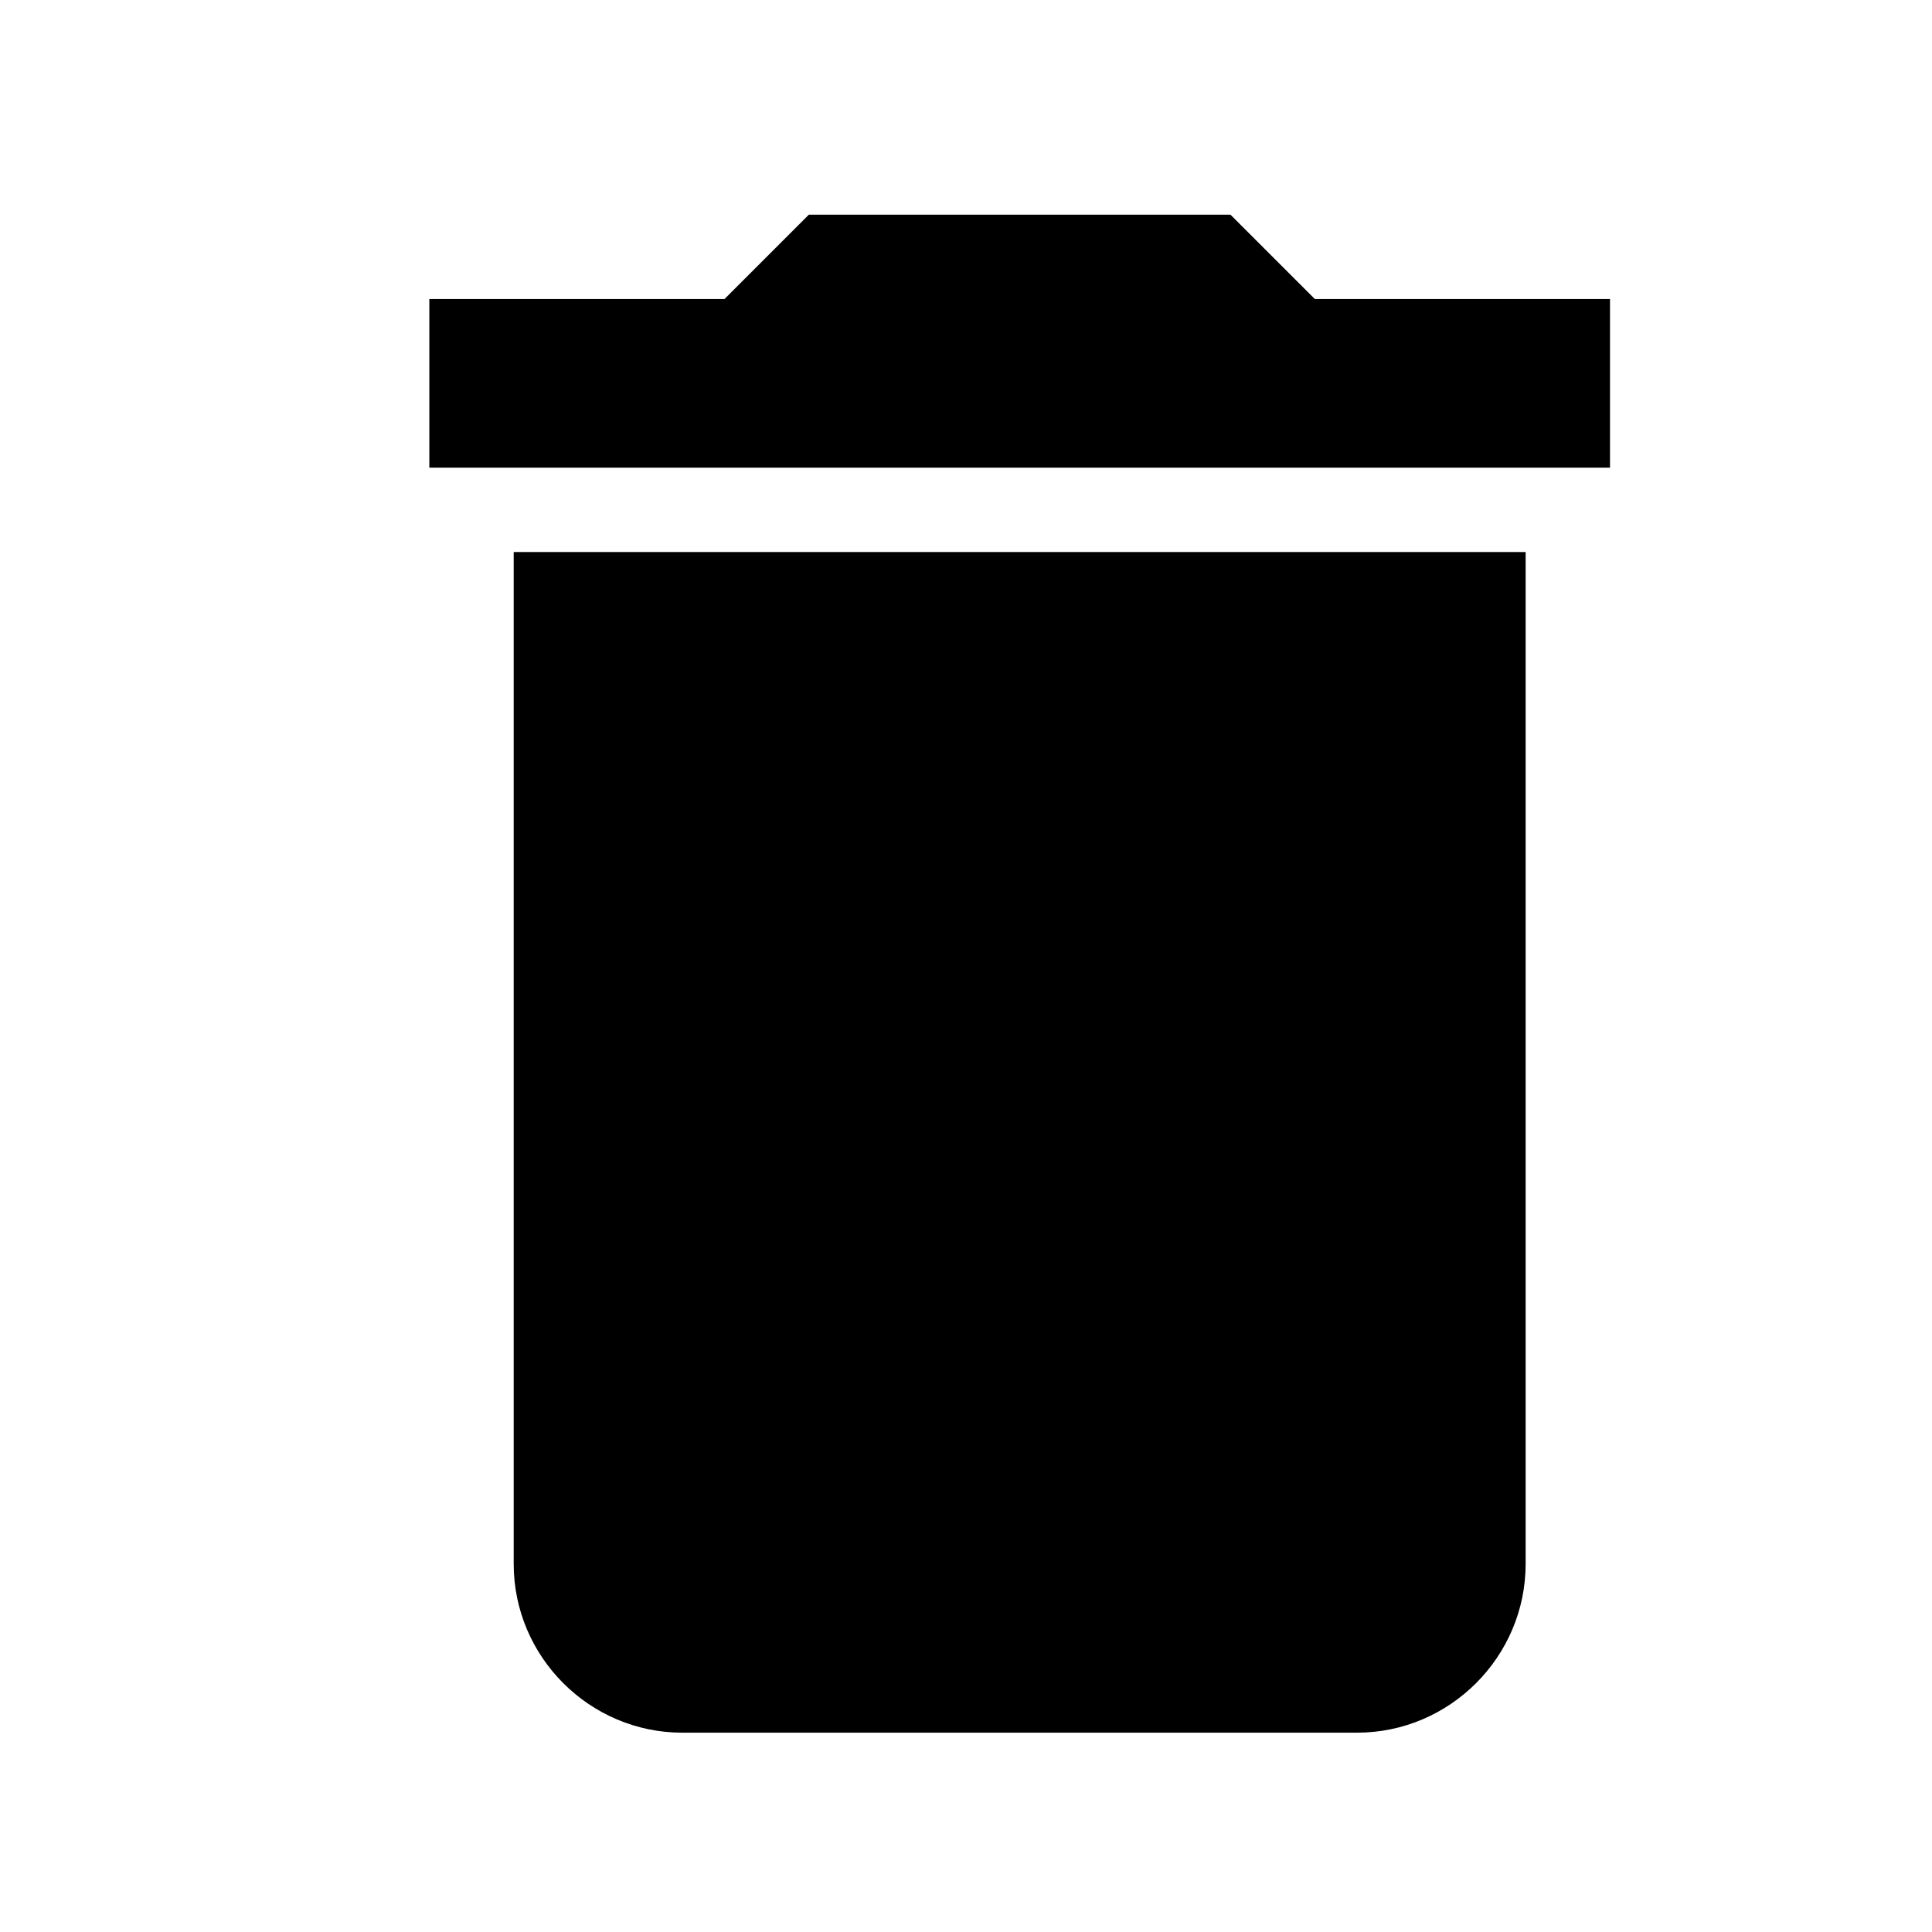 <svg xmlns="http://www.w3.org/2000/svg" width="18" height="18" viewBox="0 0 18 18">
    <g fill="none" fill-rule="evenodd">
        <path d="M0 0L0 18 18 18 18 0z"/>
        <path fill="currentColor" d="M4.786 14.571c0 .865.707 1.572 1.571 1.572h6.286c.864 0 1.571-.707 1.571-1.572V5.143H4.786v9.428zM15 2.786h-2.75L11.464 2H7.536l-.786.786H4v1.571h11V2.786z"/>
    </g>
</svg>
